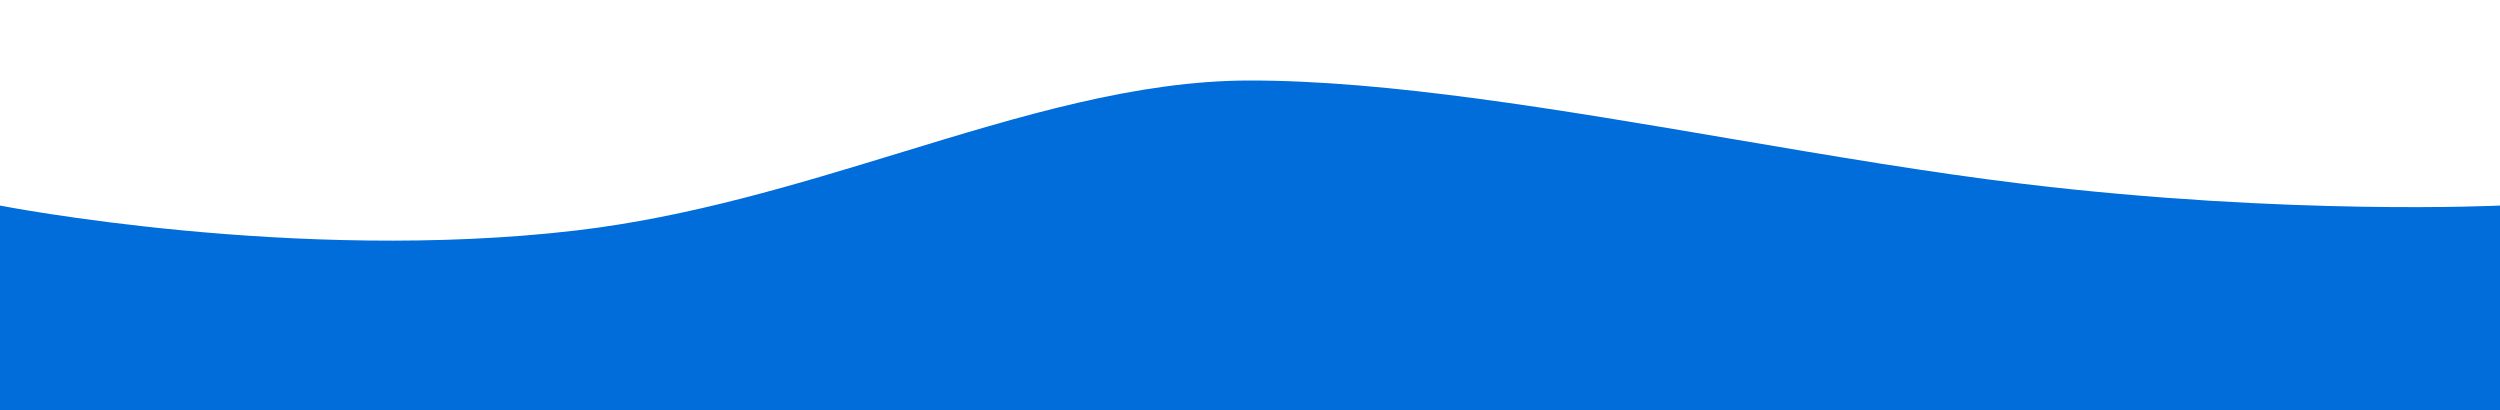 <svg width="1920" height="315" viewBox="0 0 1920 315" fill="none" xmlns="http://www.w3.org/2000/svg">
<path fill-rule="evenodd" clip-rule="evenodd" d="M0 157.867V315L1920 315V157.867C1920 157.867 1757.92 165.799 1553.5 141.164C1482.37 132.592 1406.11 119.622 1329.77 106.638C1198.14 84.251 1066.26 61.822 960 61.822C872.93 61.822 783.896 89.015 690.635 117.499C611.587 141.642 529.501 166.713 443 176.939C227.181 202.453 0 157.867 0 157.867ZM0 3.39451e-05H419.911L2.97266e-05 0L0 3.39451e-05Z" fill="#006DDA"/>
</svg>
